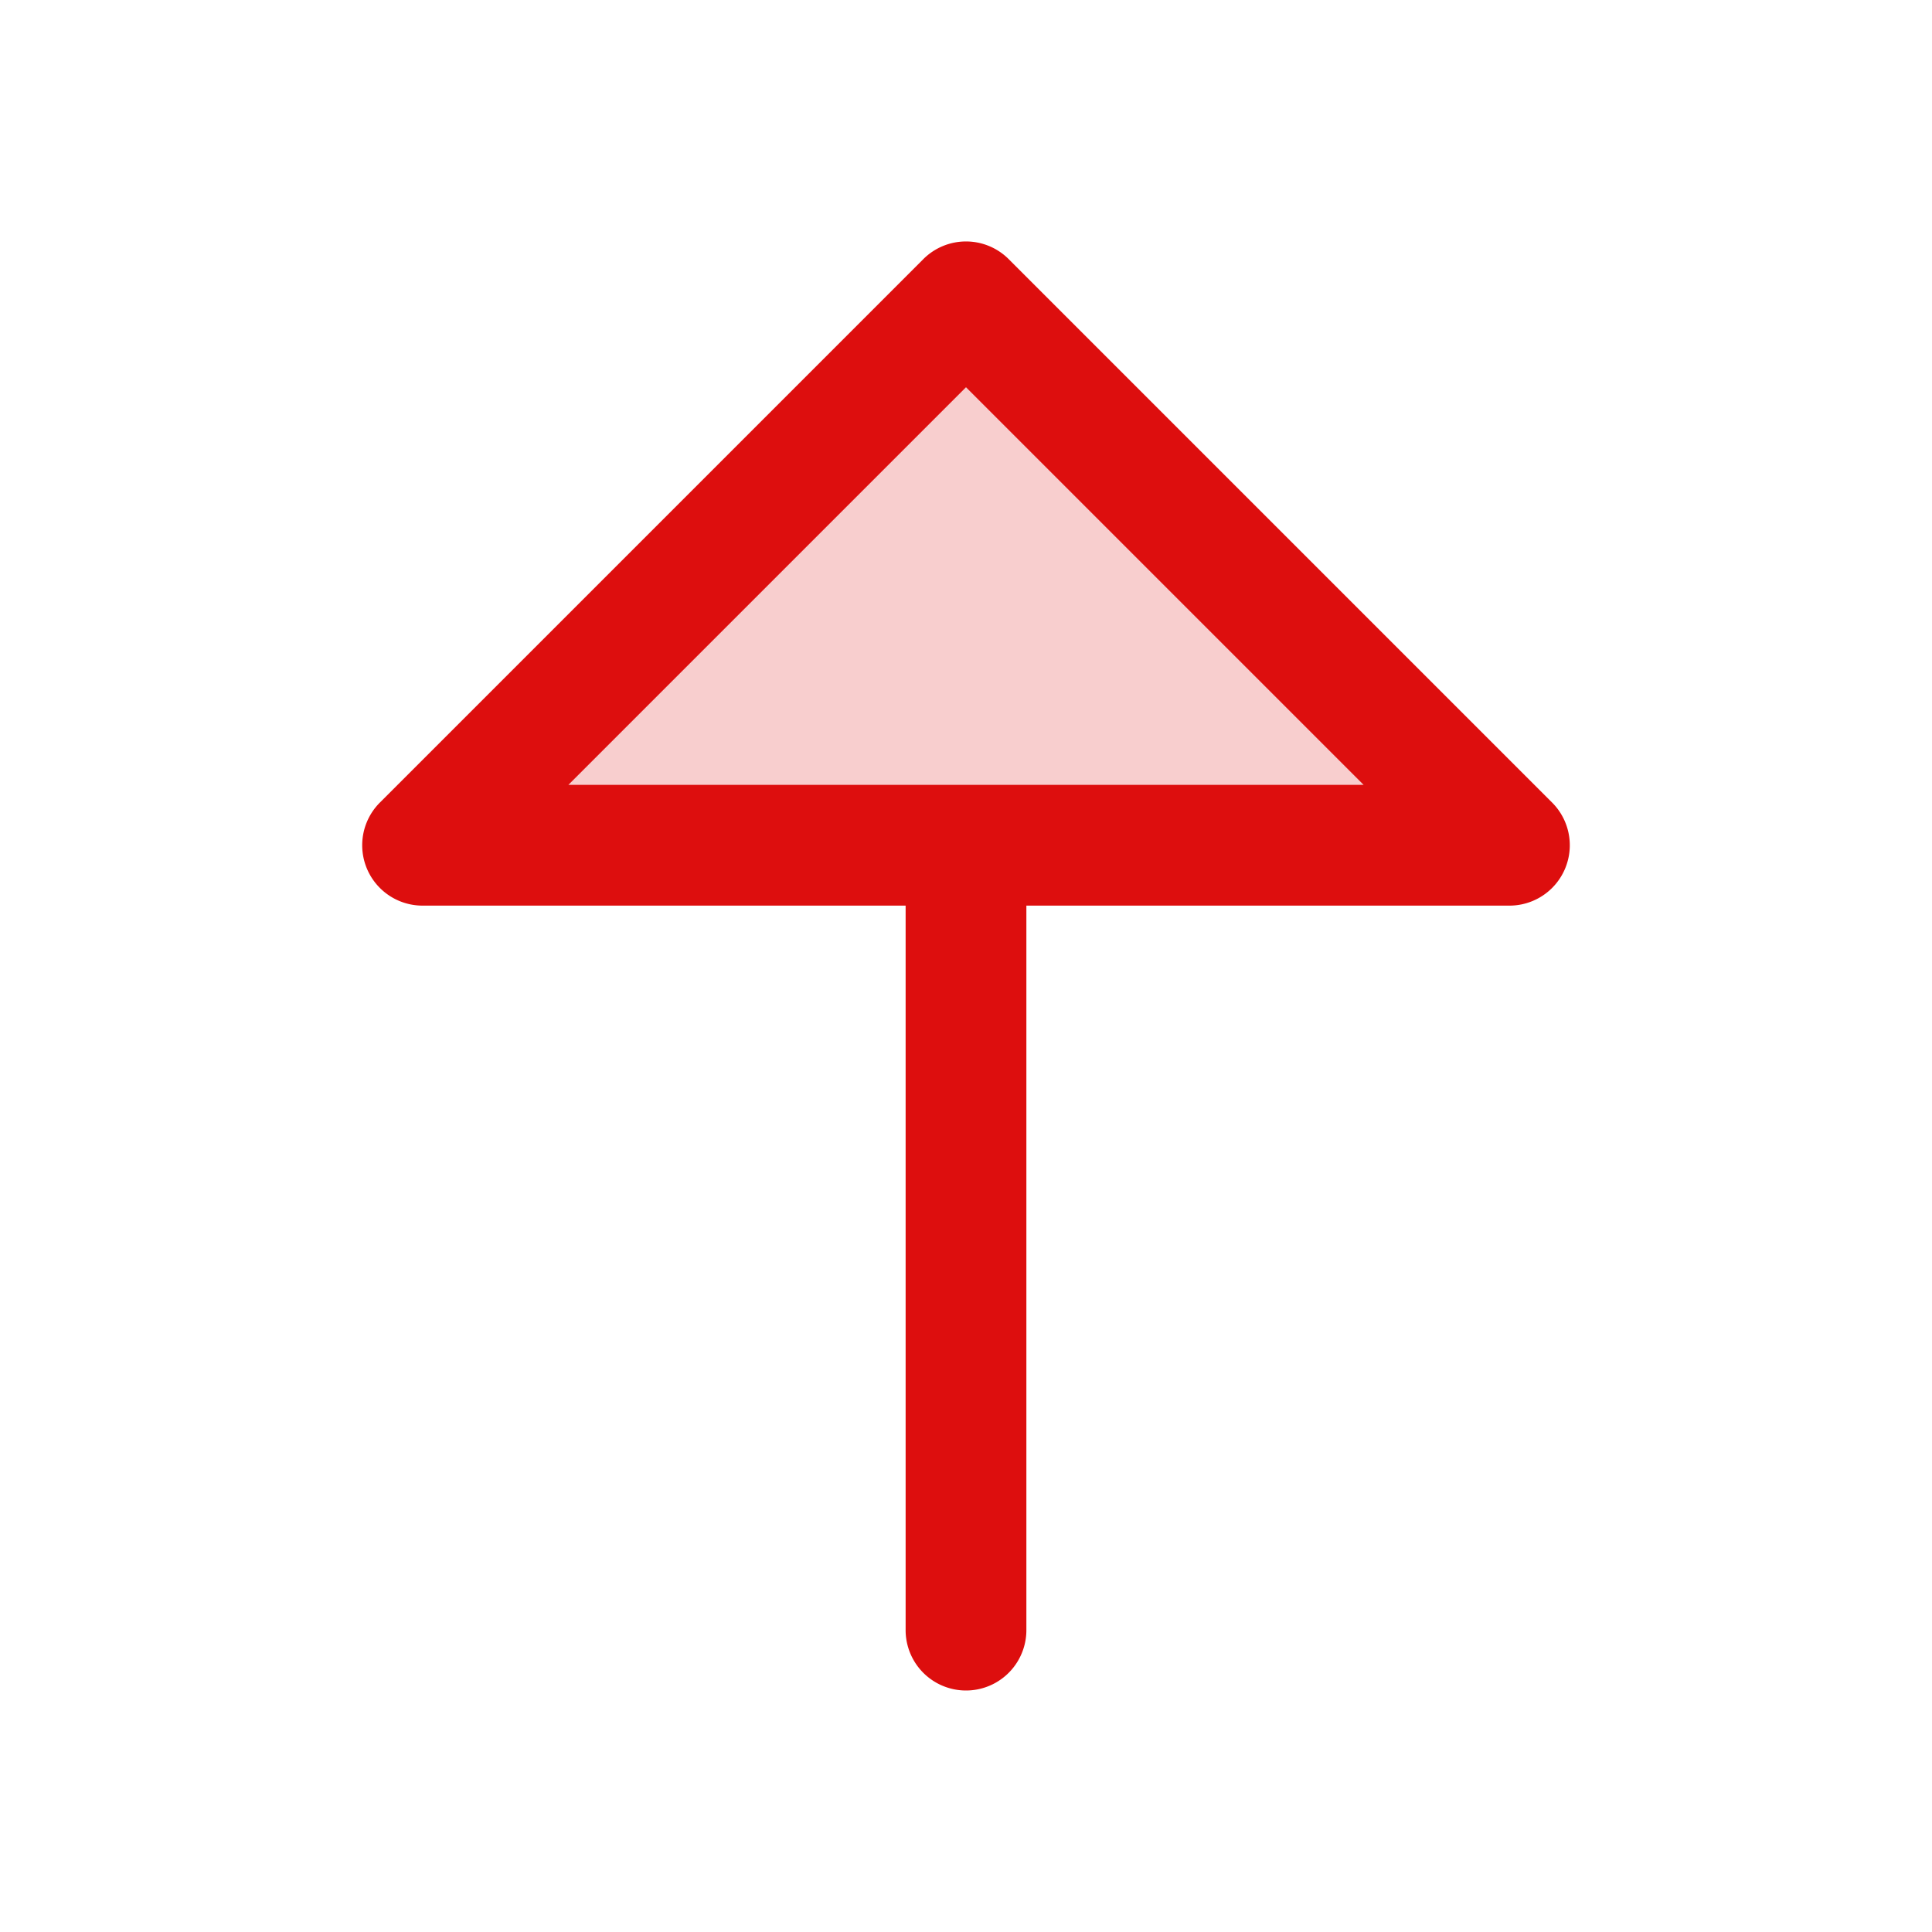 <svg xmlns="http://www.w3.org/2000/svg" viewBox="0 0 256 256" fill="#DD0E0E"><path d="M200,112H56l72-72Z" opacity="0.2"/><path d="M205.66,106.34l-72-72a8,8,0,0,0-11.32,0l-72,72A8,8,0,0,0,56,120h64v96a8,8,0,0,0,16,0V120h64a8,8,0,0,0,5.66-13.66ZM75.31,104,128,51.31,180.69,104Z"/></svg>